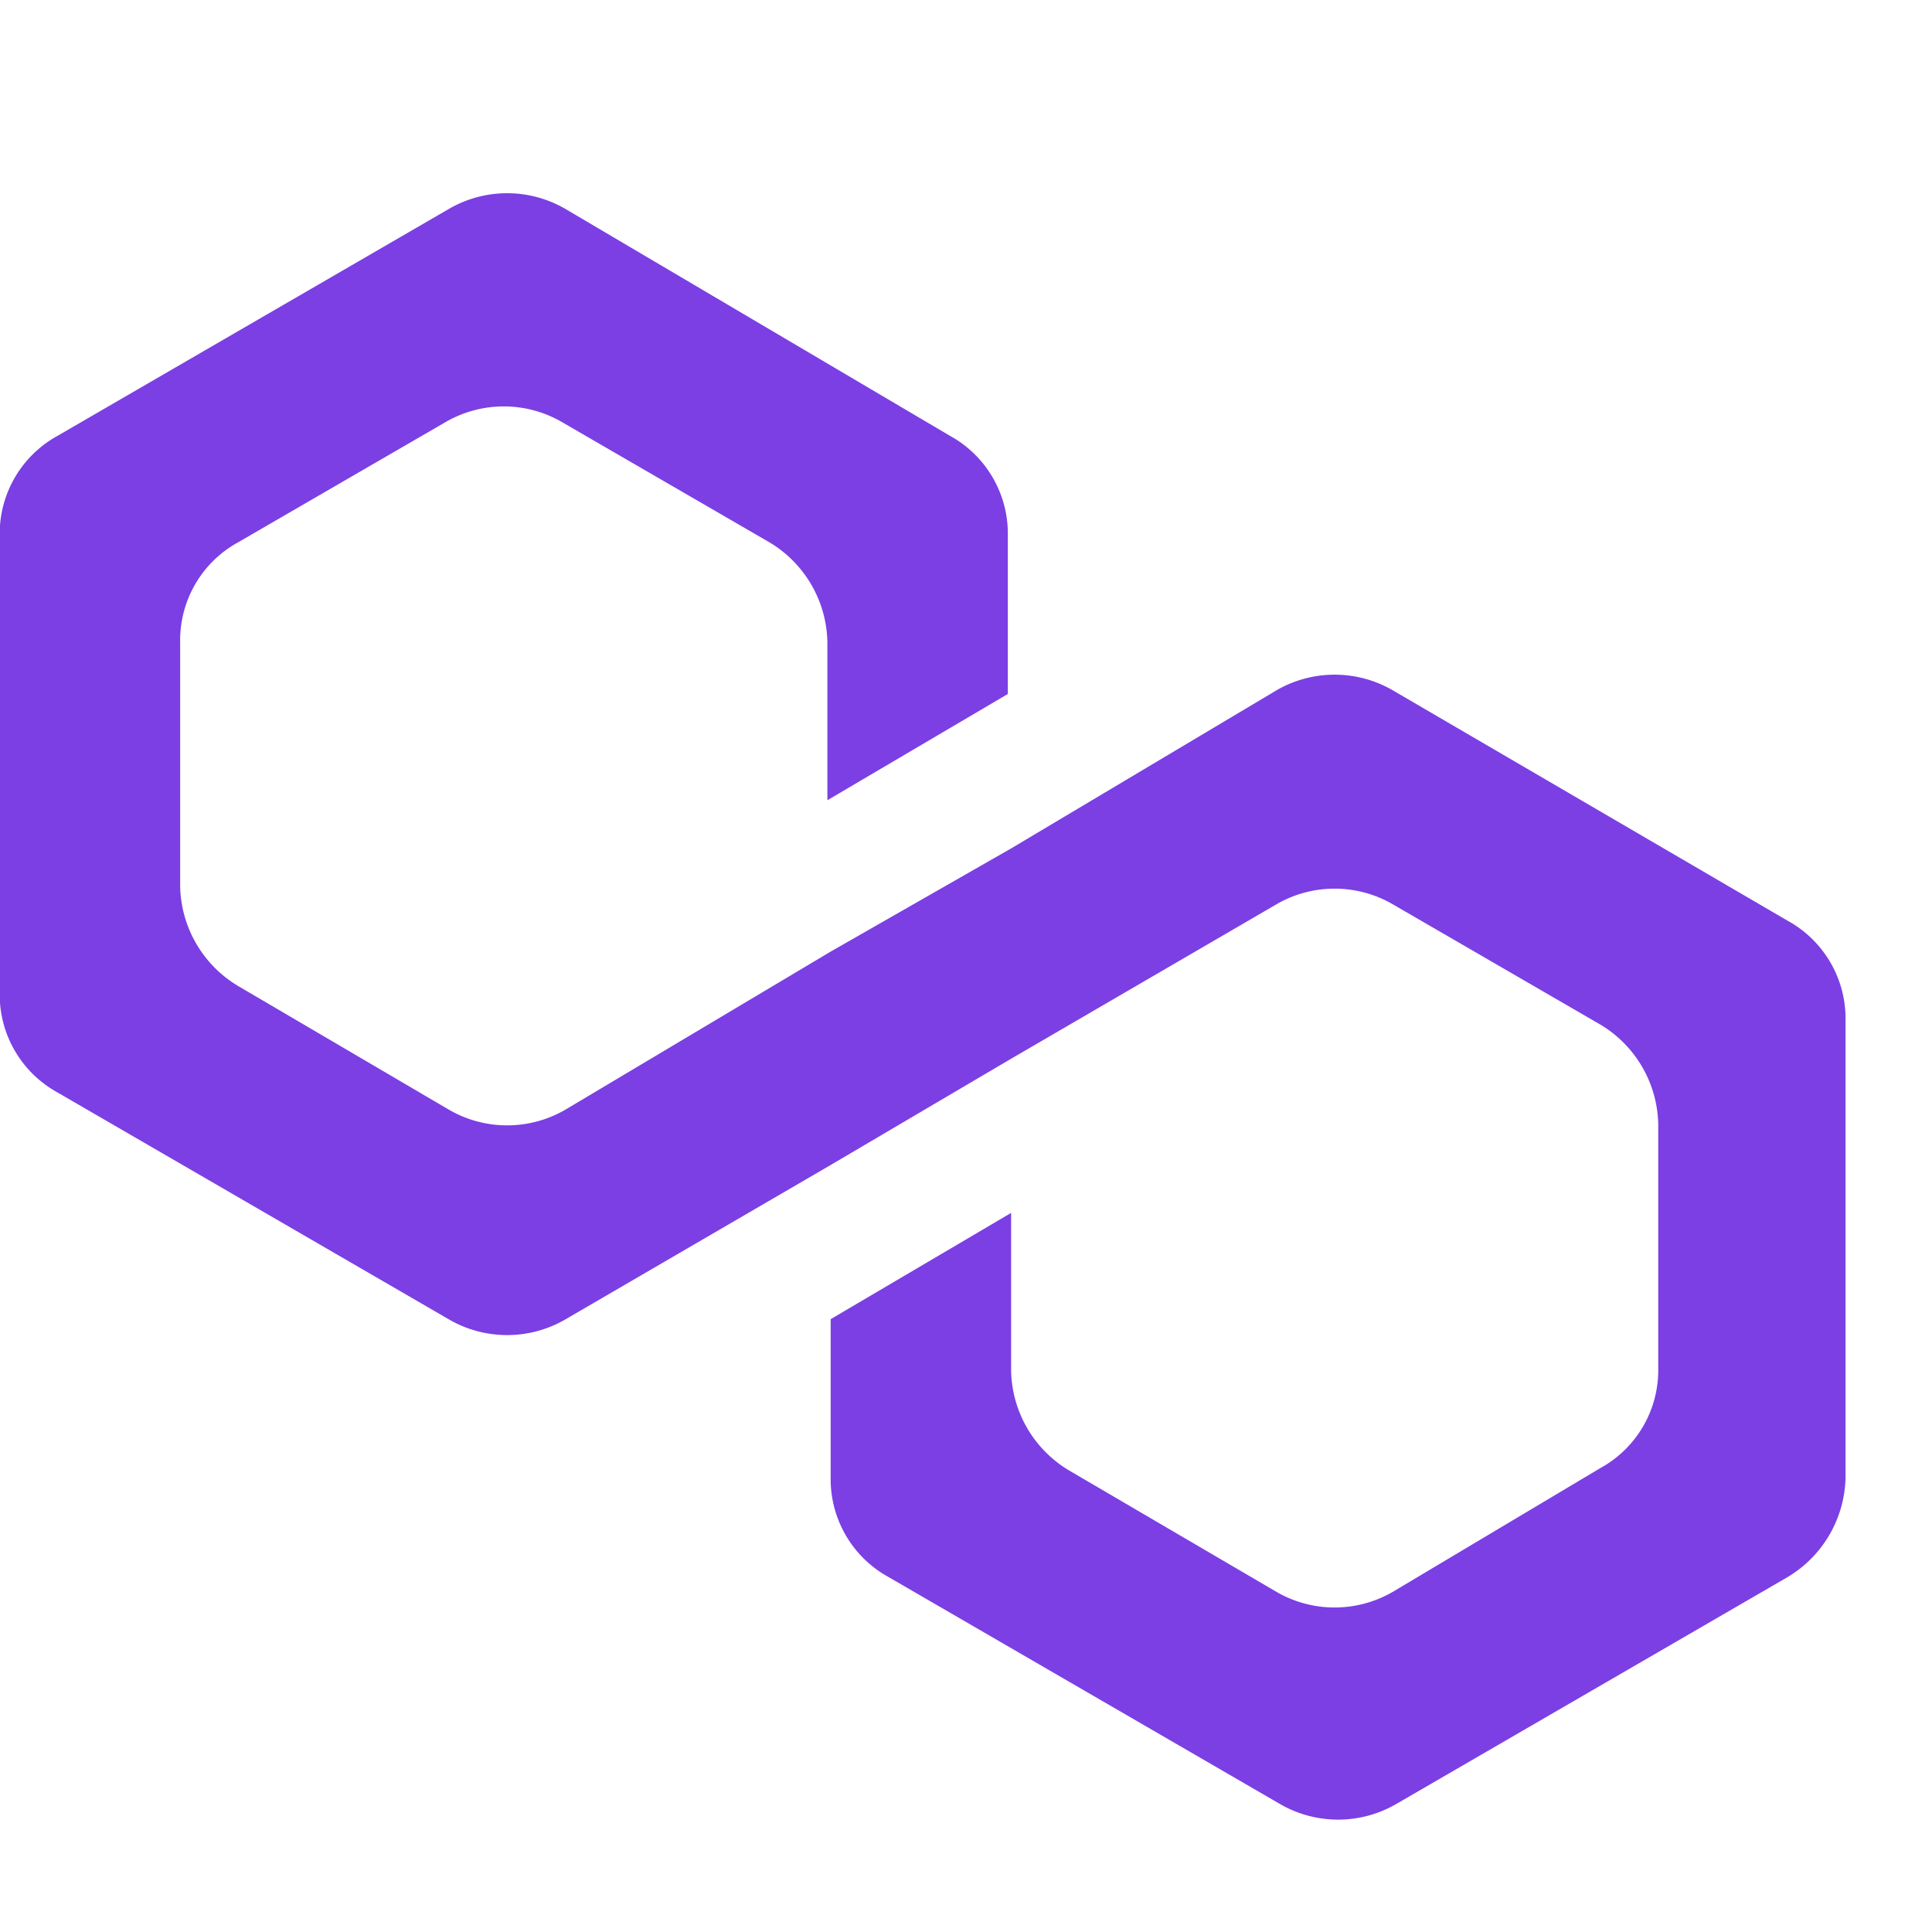 <svg xmlns="http://www.w3.org/2000/svg" width="20" height="20" viewBox="0 0 20 20">
  <g id="ploygon" transform="translate(-1056 -2909)">
    <rect id="Rectangle_1137" data-name="Rectangle 1137" width="20" height="20" transform="translate(1056 2909)" fill="none"/>
    <path id="Path_9" data-name="Path 9" d="M29.994,20.723a1.2,1.2,0,0,0-1.2,0l-2.749,1.638-1.868,1.068-2.749,1.638a1.2,1.2,0,0,1-1.2,0l-2.185-1.282a1.23,1.23,0,0,1-.6-1.032V20.224a1.156,1.156,0,0,1,.6-1.032l2.15-1.246a1.2,1.2,0,0,1,1.2,0l2.15,1.246a1.23,1.23,0,0,1,.6,1.032v1.638l1.868-1.1V19.121a1.156,1.156,0,0,0-.6-1.032l-3.983-2.35a1.2,1.2,0,0,0-1.2,0l-4.053,2.35a1.156,1.156,0,0,0-.6,1.032v4.735a1.156,1.156,0,0,0,.6,1.032l4.053,2.35a1.2,1.2,0,0,0,1.2,0l2.749-1.6,1.868-1.1,2.749-1.6a1.2,1.2,0,0,1,1.2,0l2.15,1.246a1.23,1.23,0,0,1,.6,1.032v2.528a1.156,1.156,0,0,1-.6,1.032l-2.15,1.282a1.2,1.2,0,0,1-1.2,0L26.645,28.8a1.23,1.23,0,0,1-.6-1.032V26.134l-1.868,1.1v1.638a1.156,1.156,0,0,0,.6,1.032l4.053,2.35a1.2,1.2,0,0,0,1.2,0l4.053-2.35a1.23,1.23,0,0,0,.6-1.032V24.141a1.156,1.156,0,0,0-.6-1.032Z" transform="translate(1040.422 2895.422)" fill="#7b3fe4"/>
  </g>
</svg>
